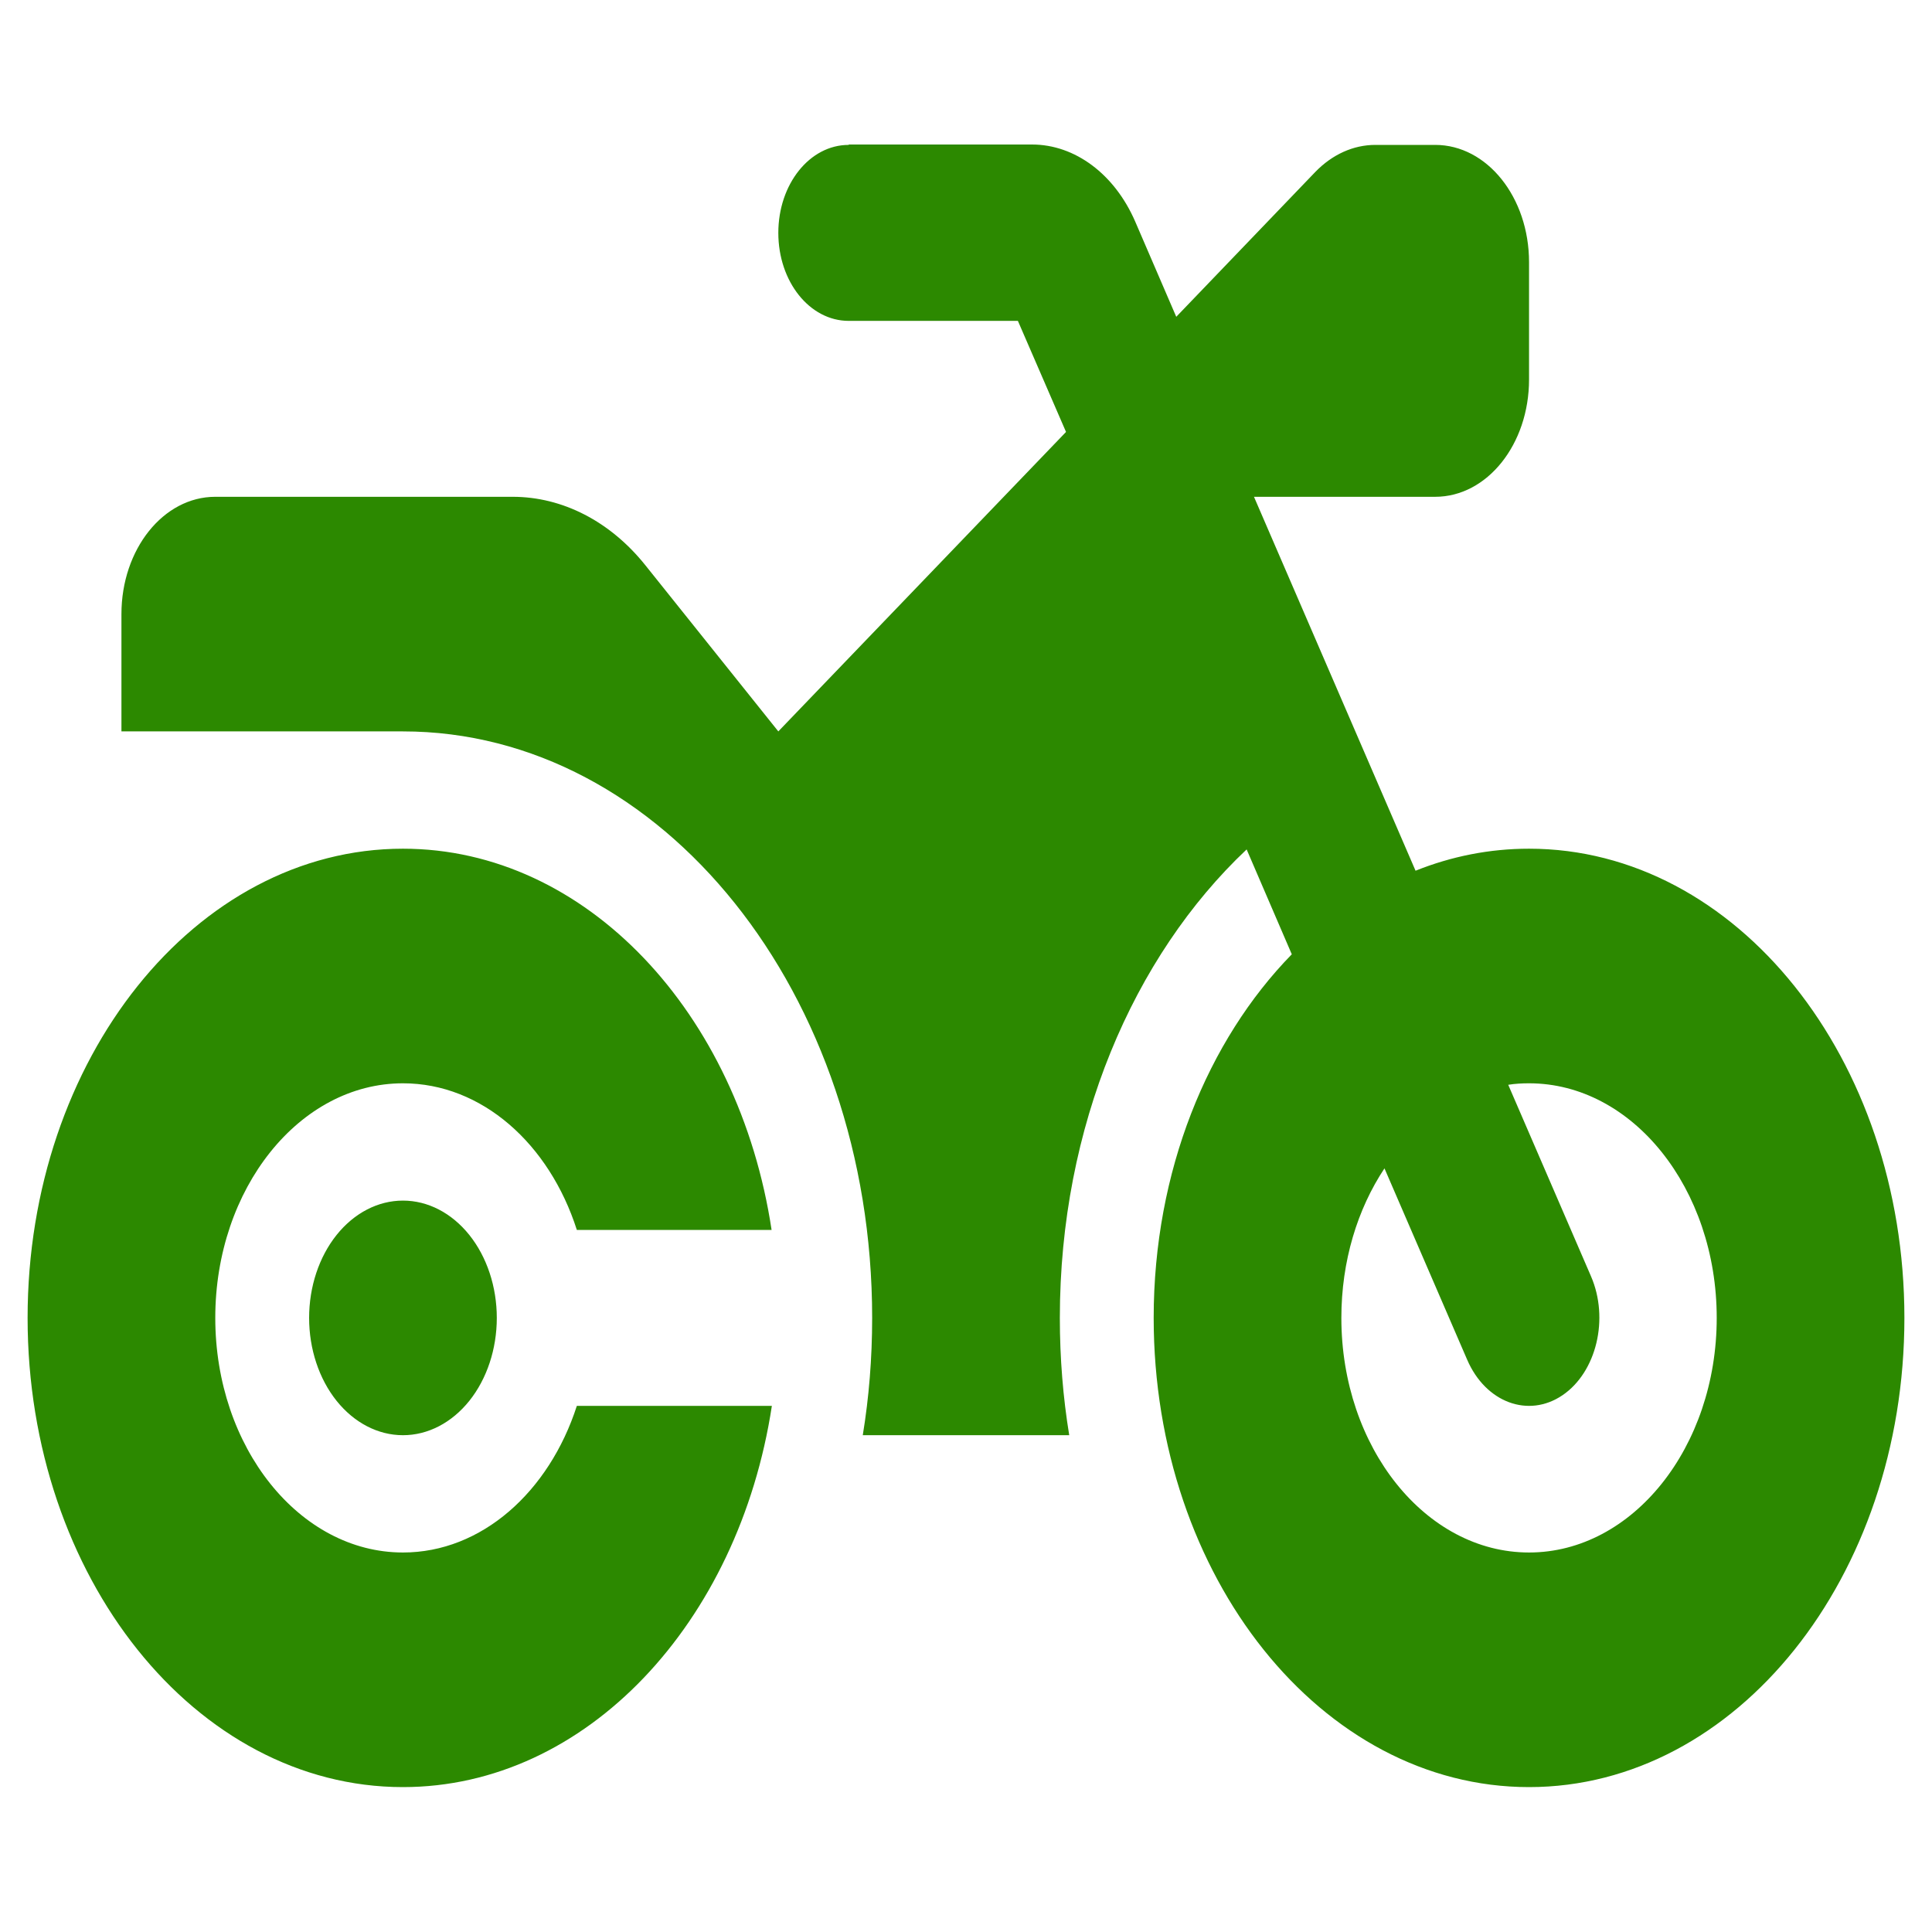 <svg width="35" height="35" viewBox="0 0 35 35" fill="none" xmlns="http://www.w3.org/2000/svg">
<g clip-path="url(#clip0_336_379)">
<path d="M15.375 2.625C14.668 2.625 14.1 3.336 14.1 4.219C14.1 5.102 14.668 5.813 15.375 5.813H18.44L19.312 7.825L14.1 13.25L11.693 10.242C11.056 9.445 10.19 9 9.287 9H3.9C2.96 9 2.2 9.95 2.2 11.125V13.25H7.3C11.996 13.25 15.8 18.005 15.8 23.875C15.8 24.605 15.742 25.316 15.63 26H19.37C19.258 25.316 19.2 24.605 19.2 23.875C19.2 20.409 20.528 17.327 22.584 15.388L23.402 17.288C21.878 18.848 20.9 21.219 20.9 23.875C20.9 28.57 23.944 32.375 27.7 32.375C31.456 32.375 34.5 28.57 34.5 23.875C34.5 19.18 31.456 15.375 27.7 15.375C26.983 15.375 26.292 15.514 25.644 15.774L22.717 9H26C26.94 9 27.7 8.05 27.7 6.875V4.75C27.7 3.575 26.94 2.625 26 2.625H24.916C24.518 2.625 24.135 2.798 23.827 3.116L21.309 5.739L20.565 4.013C20.193 3.156 19.476 2.618 18.695 2.618H15.375V2.625ZM25.081 21.166L26.579 24.632C26.914 25.409 27.689 25.695 28.306 25.276C28.922 24.858 29.156 23.888 28.821 23.118L27.323 19.652C27.445 19.632 27.573 19.625 27.7 19.625C29.575 19.625 31.1 21.531 31.1 23.875C31.1 26.219 29.575 28.125 27.7 28.125C25.825 28.125 24.3 26.219 24.3 23.875C24.3 22.846 24.592 21.903 25.081 21.166ZM10.45 25.469C9.946 27.029 8.724 28.125 7.3 28.125C5.425 28.125 3.9 26.219 3.9 23.875C3.9 21.531 5.425 19.625 7.3 19.625C8.729 19.625 9.951 20.721 10.45 22.281H13.978C13.383 18.35 10.62 15.375 7.3 15.375C3.544 15.375 0.5 19.18 0.5 23.875C0.5 28.57 3.544 32.375 7.3 32.375C10.62 32.375 13.383 29.4 13.983 25.469H10.45ZM7.3 26C7.751 26 8.183 25.776 8.502 25.378C8.821 24.979 9 24.439 9 23.875C9 23.311 8.821 22.771 8.502 22.372C8.183 21.974 7.751 21.75 7.3 21.75C6.849 21.75 6.417 21.974 6.098 22.372C5.779 22.771 5.6 23.311 5.6 23.875C5.6 24.439 5.779 24.979 6.098 25.378C6.417 25.776 6.849 26 7.3 26Z" fill="#2C8900"/>
</g>
<defs>
<clipPath id="clip0_336_379">
<rect width="34" height="34" fill="white" transform="translate(0.5 0.5)"/>
</clipPath>
</defs>
</svg>
